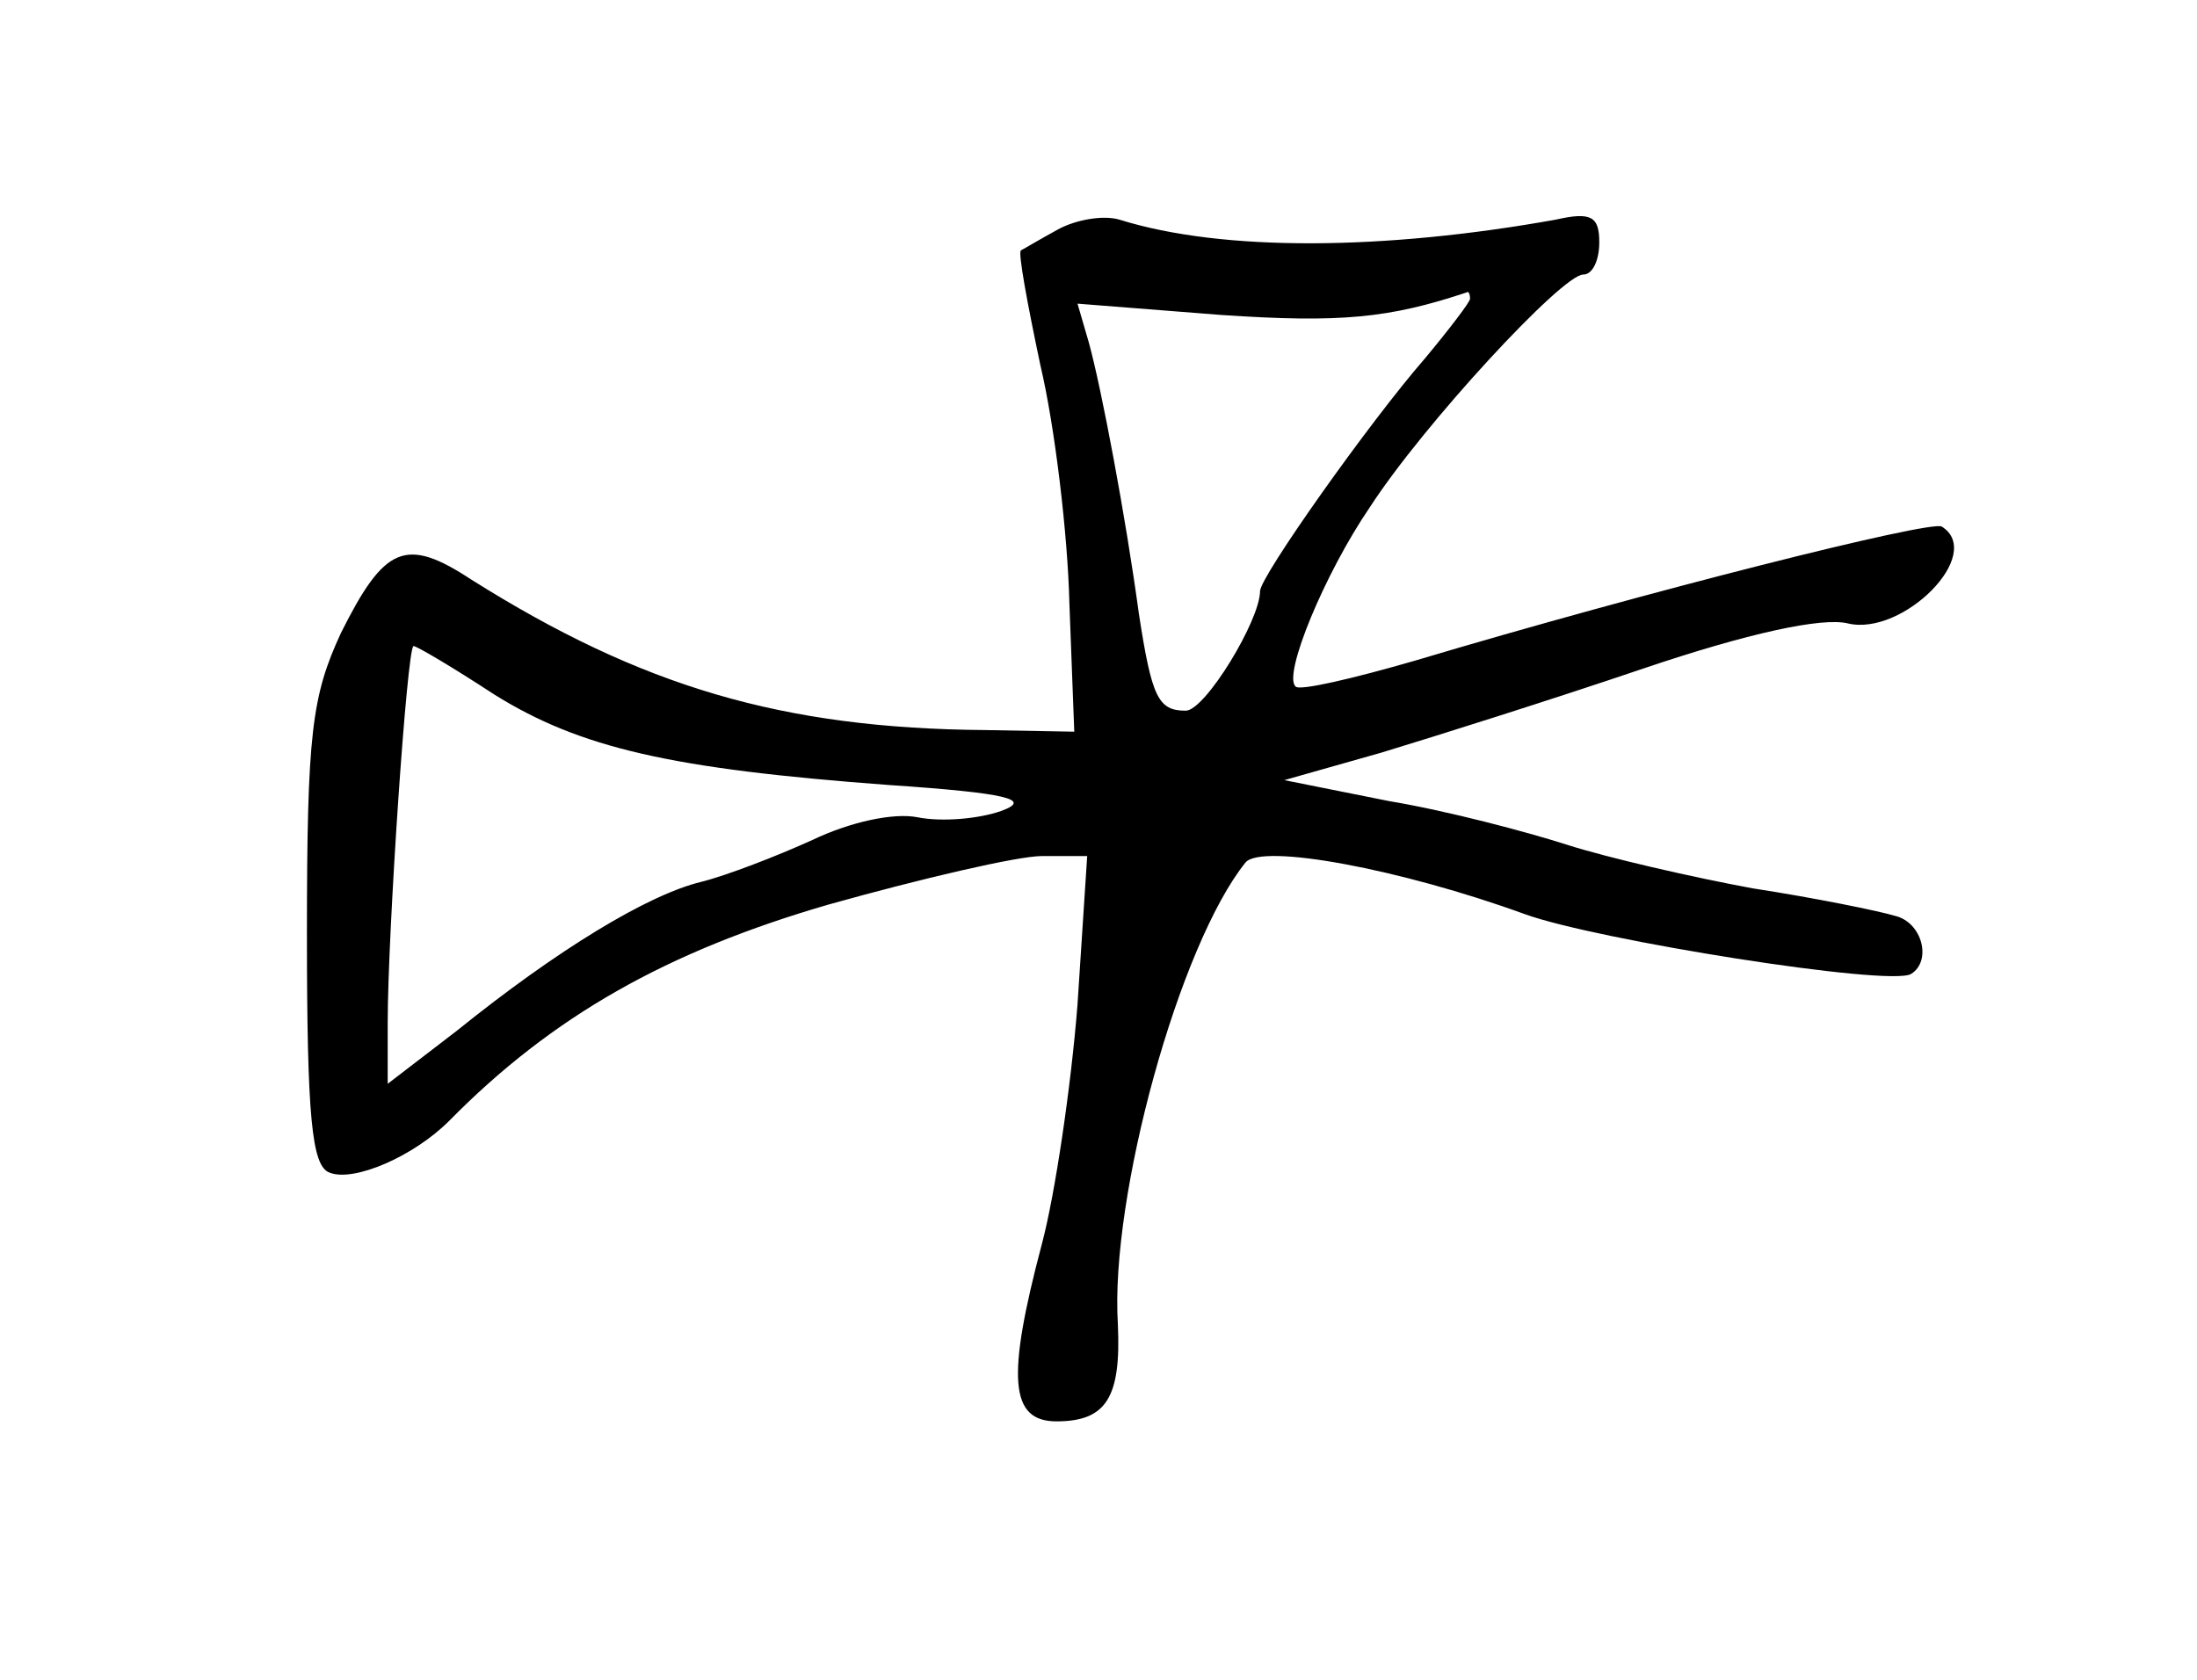 <?xml version="1.0" standalone="no"?>
<!DOCTYPE svg PUBLIC "-//W3C//DTD SVG 20010904//EN"
 "http://www.w3.org/TR/2001/REC-SVG-20010904/DTD/svg10.dtd">
<svg version="1.0" xmlns="http://www.w3.org/2000/svg"
 width="136pt" height="104pt" viewBox="0 0 136 104"
 preserveAspectRatio="xMidYMid meet">
<g transform="translate(0,104) scale(0.1,-0.1)"
fill="#000000" stroke="none">
<path d="M655 898 c-11 -6 -21 -12 -23 -13 -2 -1 4 -33 12 -71 9 -38 17 -105
18 -148 l3 -79 -55 1 c-126 1 -213 27 -318 93 -41 27 -54 21 -81 -33 -18 -39
-21 -62 -21 -186 0 -114 3 -144 14 -148 15 -6 52 10 74 32 64 65 135 105 235
134 57 16 117 30 132 30 l28 0 -6 -92 c-4 -51 -14 -118 -22 -148 -22 -83 -20
-110 9 -110 31 0 40 15 38 60 -5 79 38 235 79 286 10 12 96 -4 173 -32 44 -16
226 -45 239 -37 13 8 7 32 -10 36 -10 3 -49 11 -88 17 -38 7 -90 19 -115 27
-25 8 -74 21 -110 27 l-65 13 60 17 c33 10 106 33 162 52 65 22 111 32 127 28
34 -8 85 43 58 60 -7 4 -182 -40 -326 -83 -38 -11 -72 -19 -74 -16 -8 7 18 70
46 111 33 51 119 144 132 144 6 0 10 9 10 20 0 16 -5 19 -27 14 -106 -19 -206
-20 -270 0 -10 3 -27 0 -38 -6z m255 -43 c0 -2 -13 -19 -28 -37 -34 -39 -102
-135 -102 -144 0 -18 -34 -74 -46 -74 -17 0 -21 8 -29 60 -8 59 -23 139 -31
168 l-7 24 89 -7 c74 -5 104 -2 152 14 1 1 2 -1 2 -4z m-604 -245 c53 -33 109
-46 244 -56 74 -5 89 -9 70 -16 -14 -5 -37 -7 -52 -4 -15 3 -42 -3 -65 -14
-22 -10 -53 -22 -69 -26 -33 -8 -89 -42 -151 -92 l-43 -33 0 38 c0 55 12 233
16 233 2 0 24 -13 50 -30z"/>
</g>
</svg>
